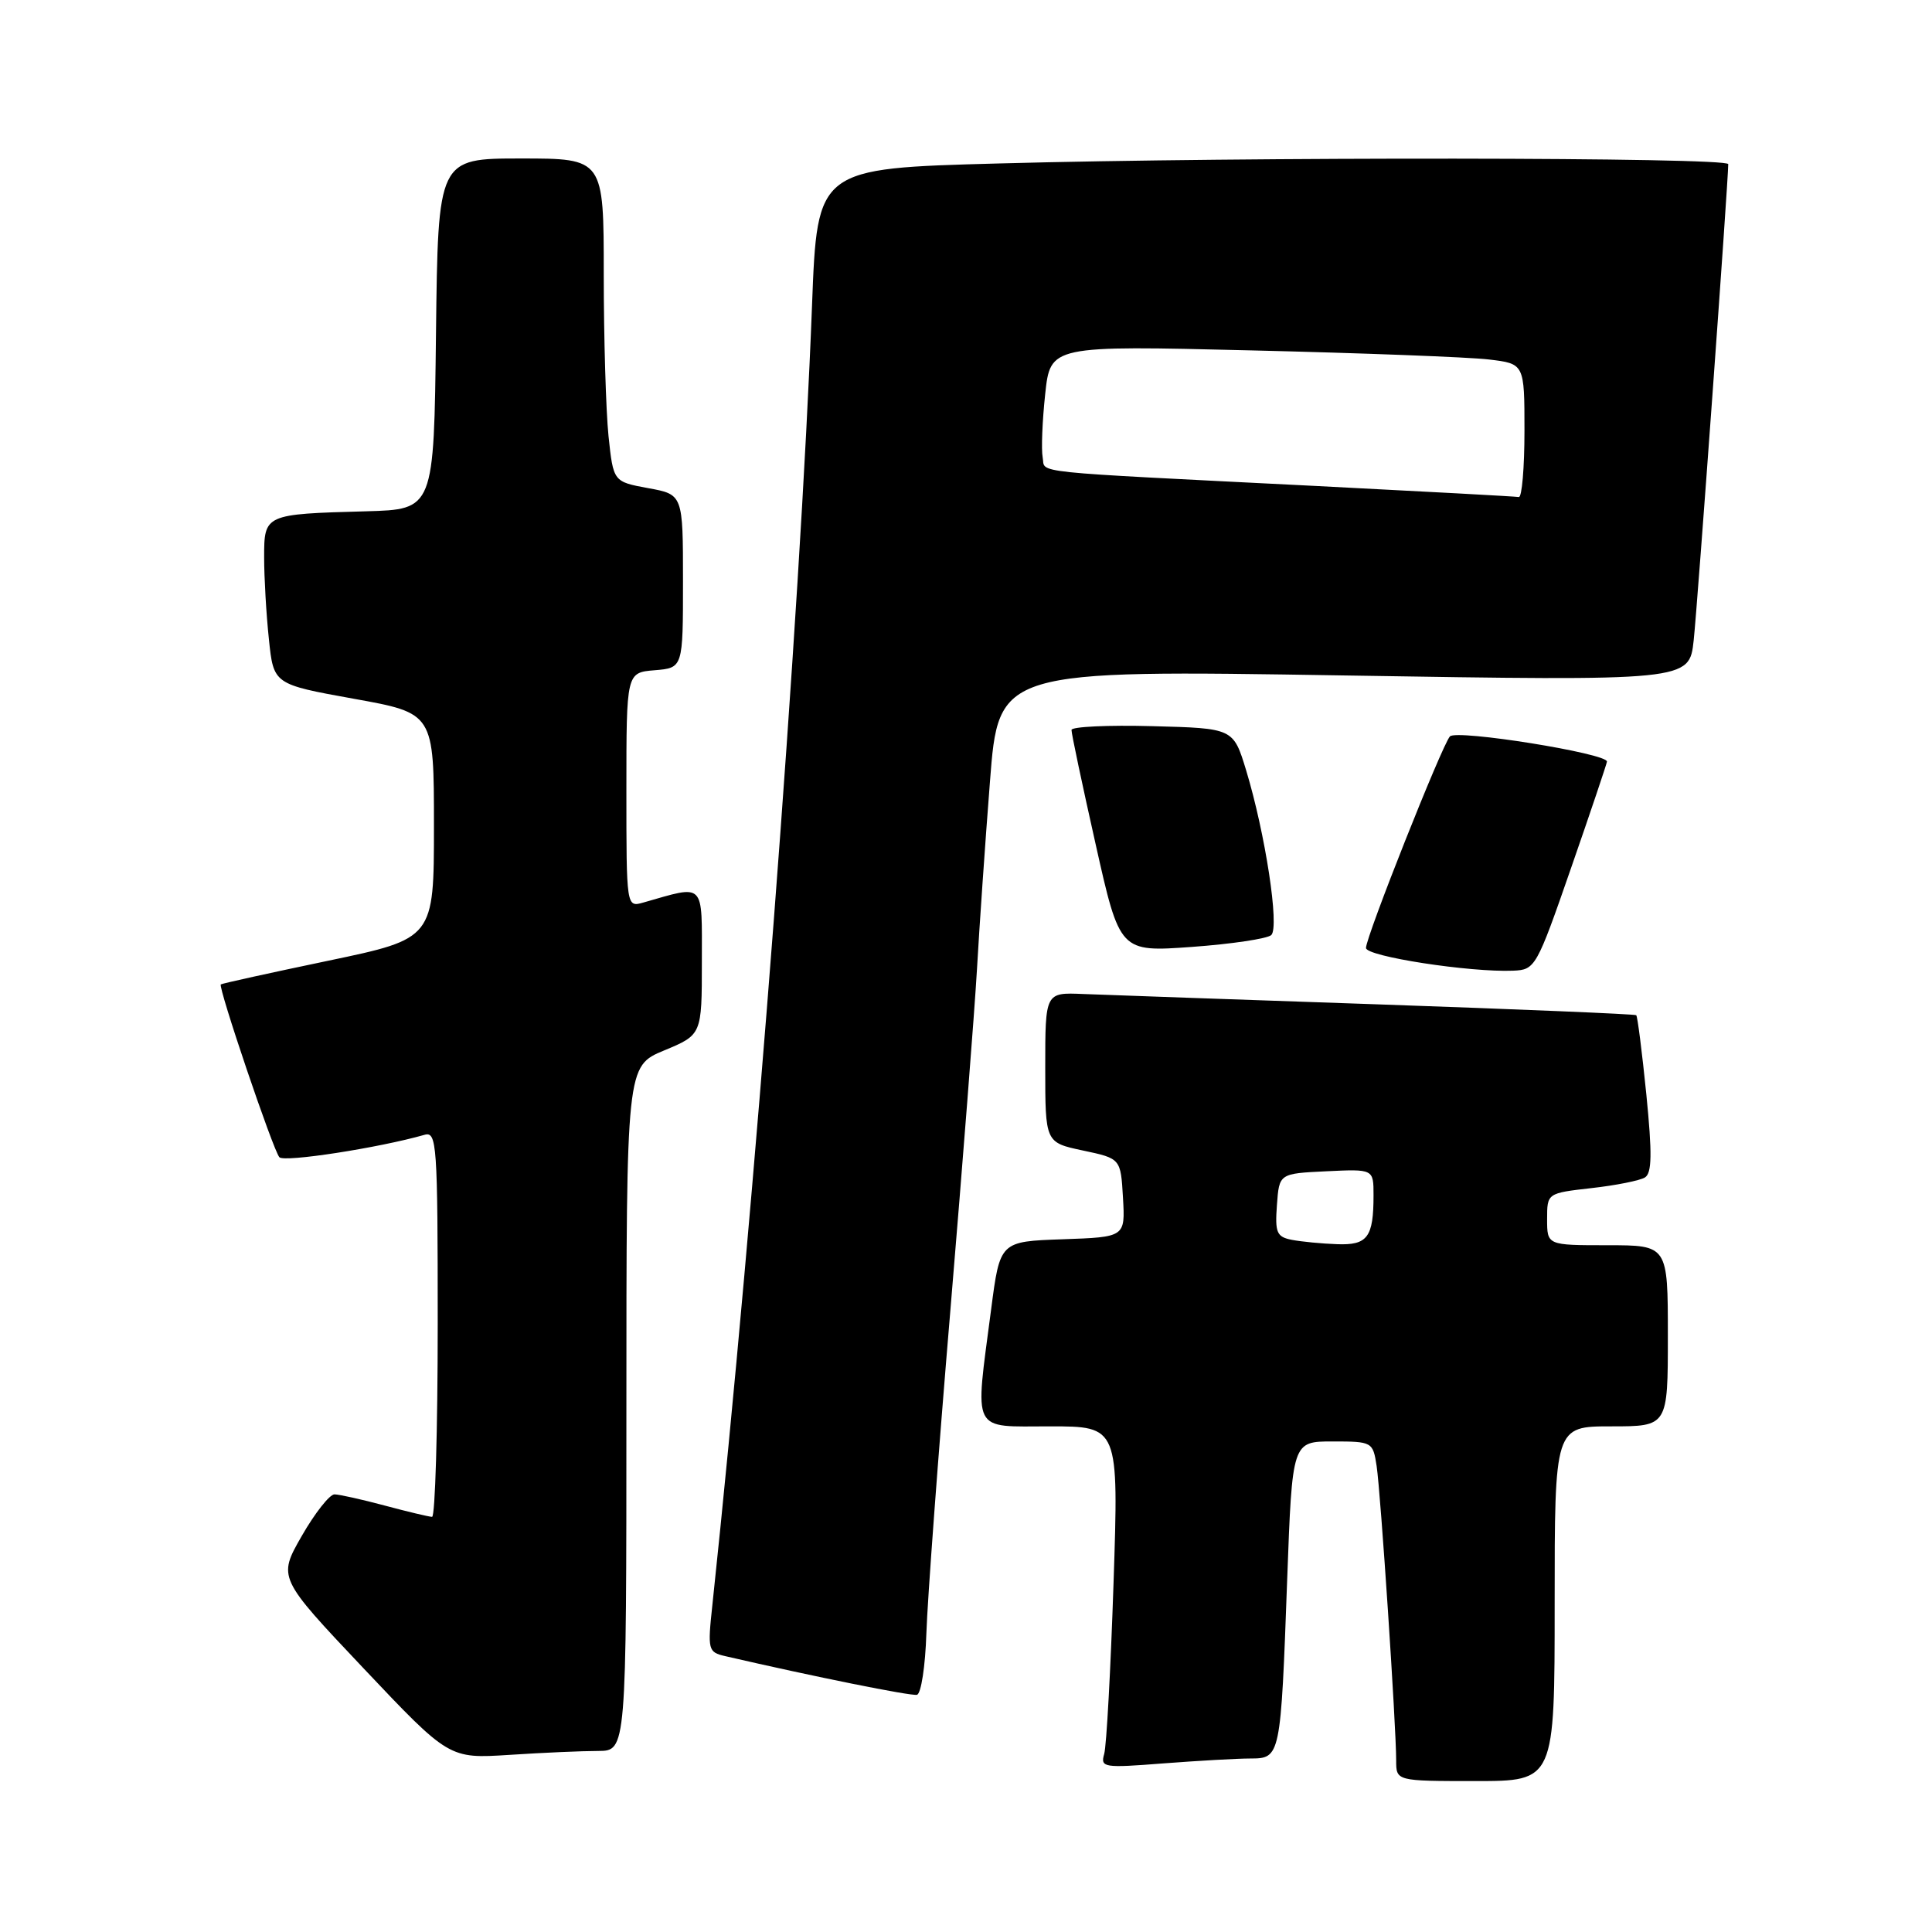 <?xml version="1.0" encoding="UTF-8" standalone="no"?>
<!DOCTYPE svg PUBLIC "-//W3C//DTD SVG 1.1//EN" "http://www.w3.org/Graphics/SVG/1.1/DTD/svg11.dtd" >
<svg xmlns="http://www.w3.org/2000/svg" xmlns:xlink="http://www.w3.org/1999/xlink" version="1.1" viewBox="0 0 256 256">
 <g >
 <path fill="currentColor"
d=" M 206.00 212.50 C 206.00 189.00 206.00 189.00 213.50 189.00 C 221.00 189.00 221.00 189.00 221.00 177.00 C 221.00 165.00 221.00 165.00 213.00 165.00 C 205.00 165.00 205.00 165.00 205.00 161.55 C 205.00 158.10 205.00 158.10 210.88 157.43 C 214.11 157.07 217.30 156.43 217.96 156.02 C 218.89 155.45 218.93 152.89 218.15 145.03 C 217.58 139.40 216.98 134.67 216.81 134.52 C 216.64 134.37 201.20 133.73 182.50 133.08 C 163.80 132.44 146.25 131.82 143.50 131.71 C 138.50 131.50 138.50 131.50 138.50 141.45 C 138.50 151.39 138.50 151.39 143.50 152.45 C 148.50 153.51 148.50 153.51 148.80 158.71 C 149.10 163.92 149.10 163.92 140.80 164.21 C 132.50 164.50 132.50 164.50 131.33 173.50 C 129.16 190.13 128.59 189.00 139.12 189.00 C 148.24 189.00 148.24 189.00 147.55 209.75 C 147.17 221.16 146.62 231.36 146.31 232.41 C 145.80 234.21 146.22 234.28 154.13 233.66 C 158.73 233.31 163.93 233.01 165.67 233.01 C 169.68 233.00 169.70 232.89 170.56 209.25 C 171.23 191.00 171.23 191.00 176.57 191.00 C 181.82 191.00 181.92 191.05 182.41 194.25 C 182.94 197.72 185.00 228.70 185.00 233.27 C 185.00 236.00 185.00 236.00 195.50 236.00 C 206.00 236.00 206.00 236.00 206.00 212.50 Z  M 79.25 232.01 C 83.00 232.00 83.00 232.00 83.00 186.63 C 83.00 141.27 83.00 141.27 88.00 139.19 C 93.00 137.11 93.00 137.11 93.00 127.43 C 93.00 116.73 93.50 117.24 85.25 119.59 C 83.00 120.23 83.00 120.23 83.00 104.68 C 83.00 89.12 83.00 89.12 86.75 88.81 C 90.50 88.50 90.50 88.50 90.50 77.01 C 90.50 65.52 90.50 65.52 85.88 64.68 C 81.27 63.83 81.27 63.83 80.63 57.77 C 80.29 54.43 80.00 44.80 80.00 36.35 C 80.00 21.00 80.00 21.00 69.02 21.00 C 58.04 21.00 58.04 21.00 57.77 44.25 C 57.50 67.50 57.50 67.50 48.50 67.75 C 35.04 68.12 35.00 68.14 35.00 73.87 C 35.00 76.53 35.28 81.40 35.63 84.69 C 36.25 90.67 36.25 90.67 46.88 92.59 C 57.50 94.50 57.50 94.50 57.50 109.44 C 57.50 124.37 57.50 124.37 43.50 127.30 C 35.80 128.91 29.39 130.32 29.26 130.44 C 28.87 130.78 36.20 152.44 37.02 153.34 C 37.65 154.04 50.19 152.10 56.25 150.37 C 57.88 149.90 58.00 151.56 58.00 175.43 C 58.00 189.49 57.66 200.99 57.25 200.99 C 56.84 200.98 54.02 200.31 51.00 199.50 C 47.98 198.69 44.97 198.02 44.32 198.01 C 43.68 198.01 41.72 200.49 39.98 203.53 C 36.82 209.05 36.82 209.05 48.16 221.05 C 59.50 233.04 59.50 233.04 67.50 232.53 C 71.90 232.24 77.19 232.01 79.25 232.01 Z  M 122.75 216.42 C 122.89 212.06 124.32 192.75 125.94 173.50 C 127.55 154.25 129.13 134.00 129.45 128.50 C 129.76 123.00 130.53 111.81 131.17 103.63 C 132.31 88.76 132.31 88.76 178.07 89.50 C 223.83 90.24 223.83 90.24 224.42 84.87 C 224.92 80.30 229.01 23.93 229.00 21.75 C 229.00 20.83 164.98 20.76 132.31 21.66 C 108.29 22.31 108.29 22.31 107.60 40.41 C 106.05 81.22 100.05 159.43 94.39 212.70 C 93.75 218.65 93.82 218.92 96.11 219.45 C 107.83 222.16 120.68 224.75 121.50 224.57 C 122.05 224.44 122.61 220.78 122.75 216.42 Z  M 208.18 115.00 C 210.76 107.58 212.89 101.24 212.93 100.92 C 213.06 99.84 192.98 96.62 192.12 97.58 C 191.06 98.77 180.99 124.14 181.00 125.61 C 181.00 126.73 194.76 128.86 200.50 128.62 C 203.43 128.50 203.60 128.20 208.18 115.00 Z  M 168.45 123.90 C 169.56 122.85 167.66 110.45 165.12 102.07 C 163.42 96.50 163.42 96.50 152.71 96.22 C 146.82 96.06 141.99 96.29 141.98 96.72 C 141.96 97.15 143.40 103.95 145.17 111.83 C 148.38 126.16 148.38 126.16 157.94 125.47 C 163.20 125.09 167.93 124.38 168.45 123.90 Z  M 171.20 164.29 C 169.17 163.90 168.93 163.35 169.20 159.67 C 169.50 155.50 169.50 155.50 175.75 155.20 C 182.00 154.90 182.00 154.90 182.00 158.37 C 182.00 163.96 181.21 165.02 177.14 164.86 C 175.14 164.79 172.46 164.53 171.20 164.29 Z  M 174.50 64.40 C 135.40 62.43 138.57 62.76 138.16 60.61 C 137.96 59.56 138.11 55.80 138.49 52.25 C 139.18 45.78 139.18 45.78 165.84 46.43 C 180.50 46.78 194.64 47.32 197.25 47.63 C 202.00 48.19 202.00 48.19 202.00 57.09 C 202.00 61.99 201.66 65.94 201.25 65.86 C 200.84 65.78 188.80 65.13 174.50 64.40 Z "/>
</g>
</svg>